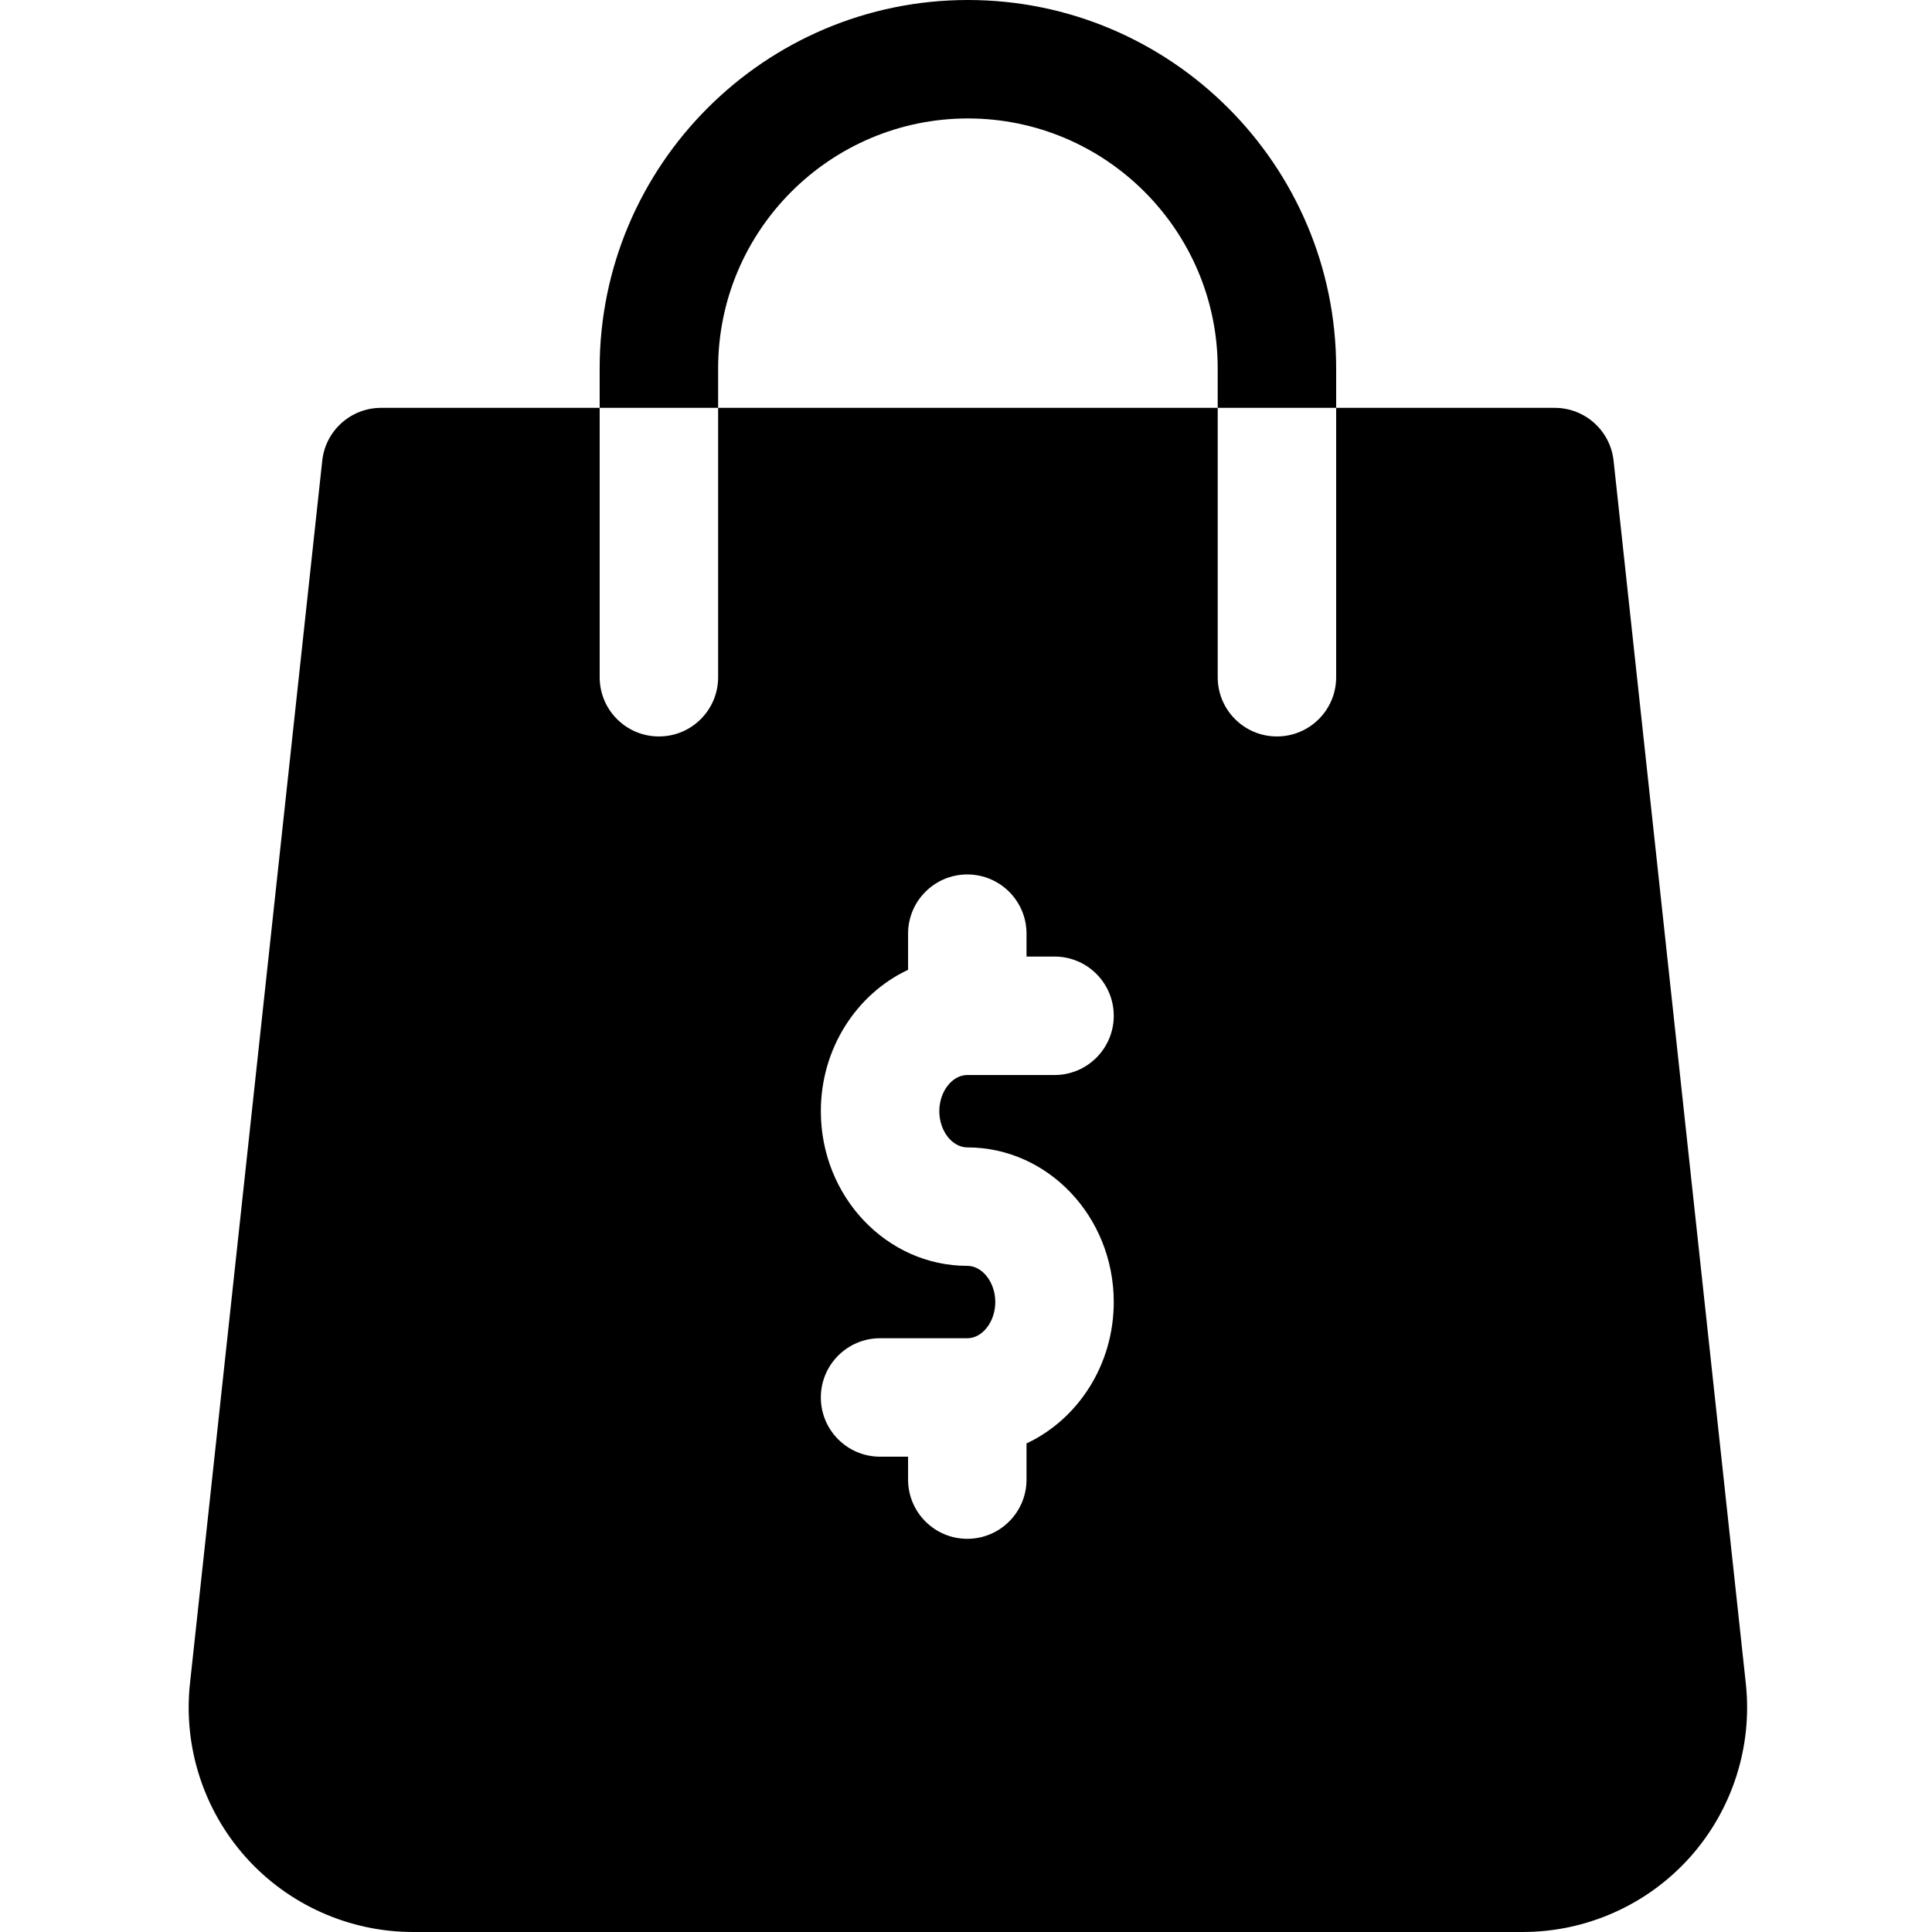 <svg height="512pt" viewBox="-50 0 512 512" width="512pt" xmlns="http://www.w3.org/2000/svg"><path d="m412.66 446.148-35.043-324.055c-.867-7.973-7.586-14.008-15.613-14.008h-57.906v71.383c0 8.676-7.035 15.699-15.699 15.699-8.672 0-15.695-7.023-15.695-15.699v-71.383h-132.391v71.383c0 8.676-7.023 15.699-15.699 15.699-8.664 0-15.695-7.023-15.695-15.699v-71.383h-57.918c-8.016 0-14.746 6.035-15.602 14.008l-35.055 324.055c-1.812 16.766 3.609 33.57 14.867 46.117 11.262 12.547 27.395 19.734 44.254 19.734h294.074c16.867 0 32.992-7.188 44.254-19.734 11.258-12.547 16.68-29.352 14.867-46.117zm-206.316-142.074c21.402 0 38.812 18.383 38.812 40.98 0 16.703-9.516 31.094-23.117 37.473v9.574c0 8.668-7.027 15.699-15.695 15.699s-15.695-7.031-15.695-15.699v-6.062h-7.418c-8.672 0-15.699-7.027-15.699-15.695s7.027-15.695 15.699-15.695h23.113c4.023 0 7.418-4.395 7.418-9.594 0-5.199-3.395-9.59-7.418-9.59-21.402 0-38.812-18.383-38.812-40.984 0-16.699 9.516-31.09 23.117-37.469v-9.578c0-8.668 7.027-15.695 15.695-15.695s15.695 7.027 15.695 15.695v6.062h7.422c8.668 0 15.695 7.031 15.695 15.699 0 8.668-7.027 15.695-15.695 15.695h-23.117c-4.02 0-7.418 4.391-7.418 9.59s3.395 9.594 7.418 9.594zm0 0"/><path d="m140.312 97.59c0-36.5 29.695-66.199 66.195-66.199s66.195 29.699 66.195 66.199v10.496h31.395v-10.496c0-53.809-43.785-97.59-97.59-97.59-53.809 0-97.59 43.781-97.59 97.59v10.496h31.395zm0 0"/></svg>